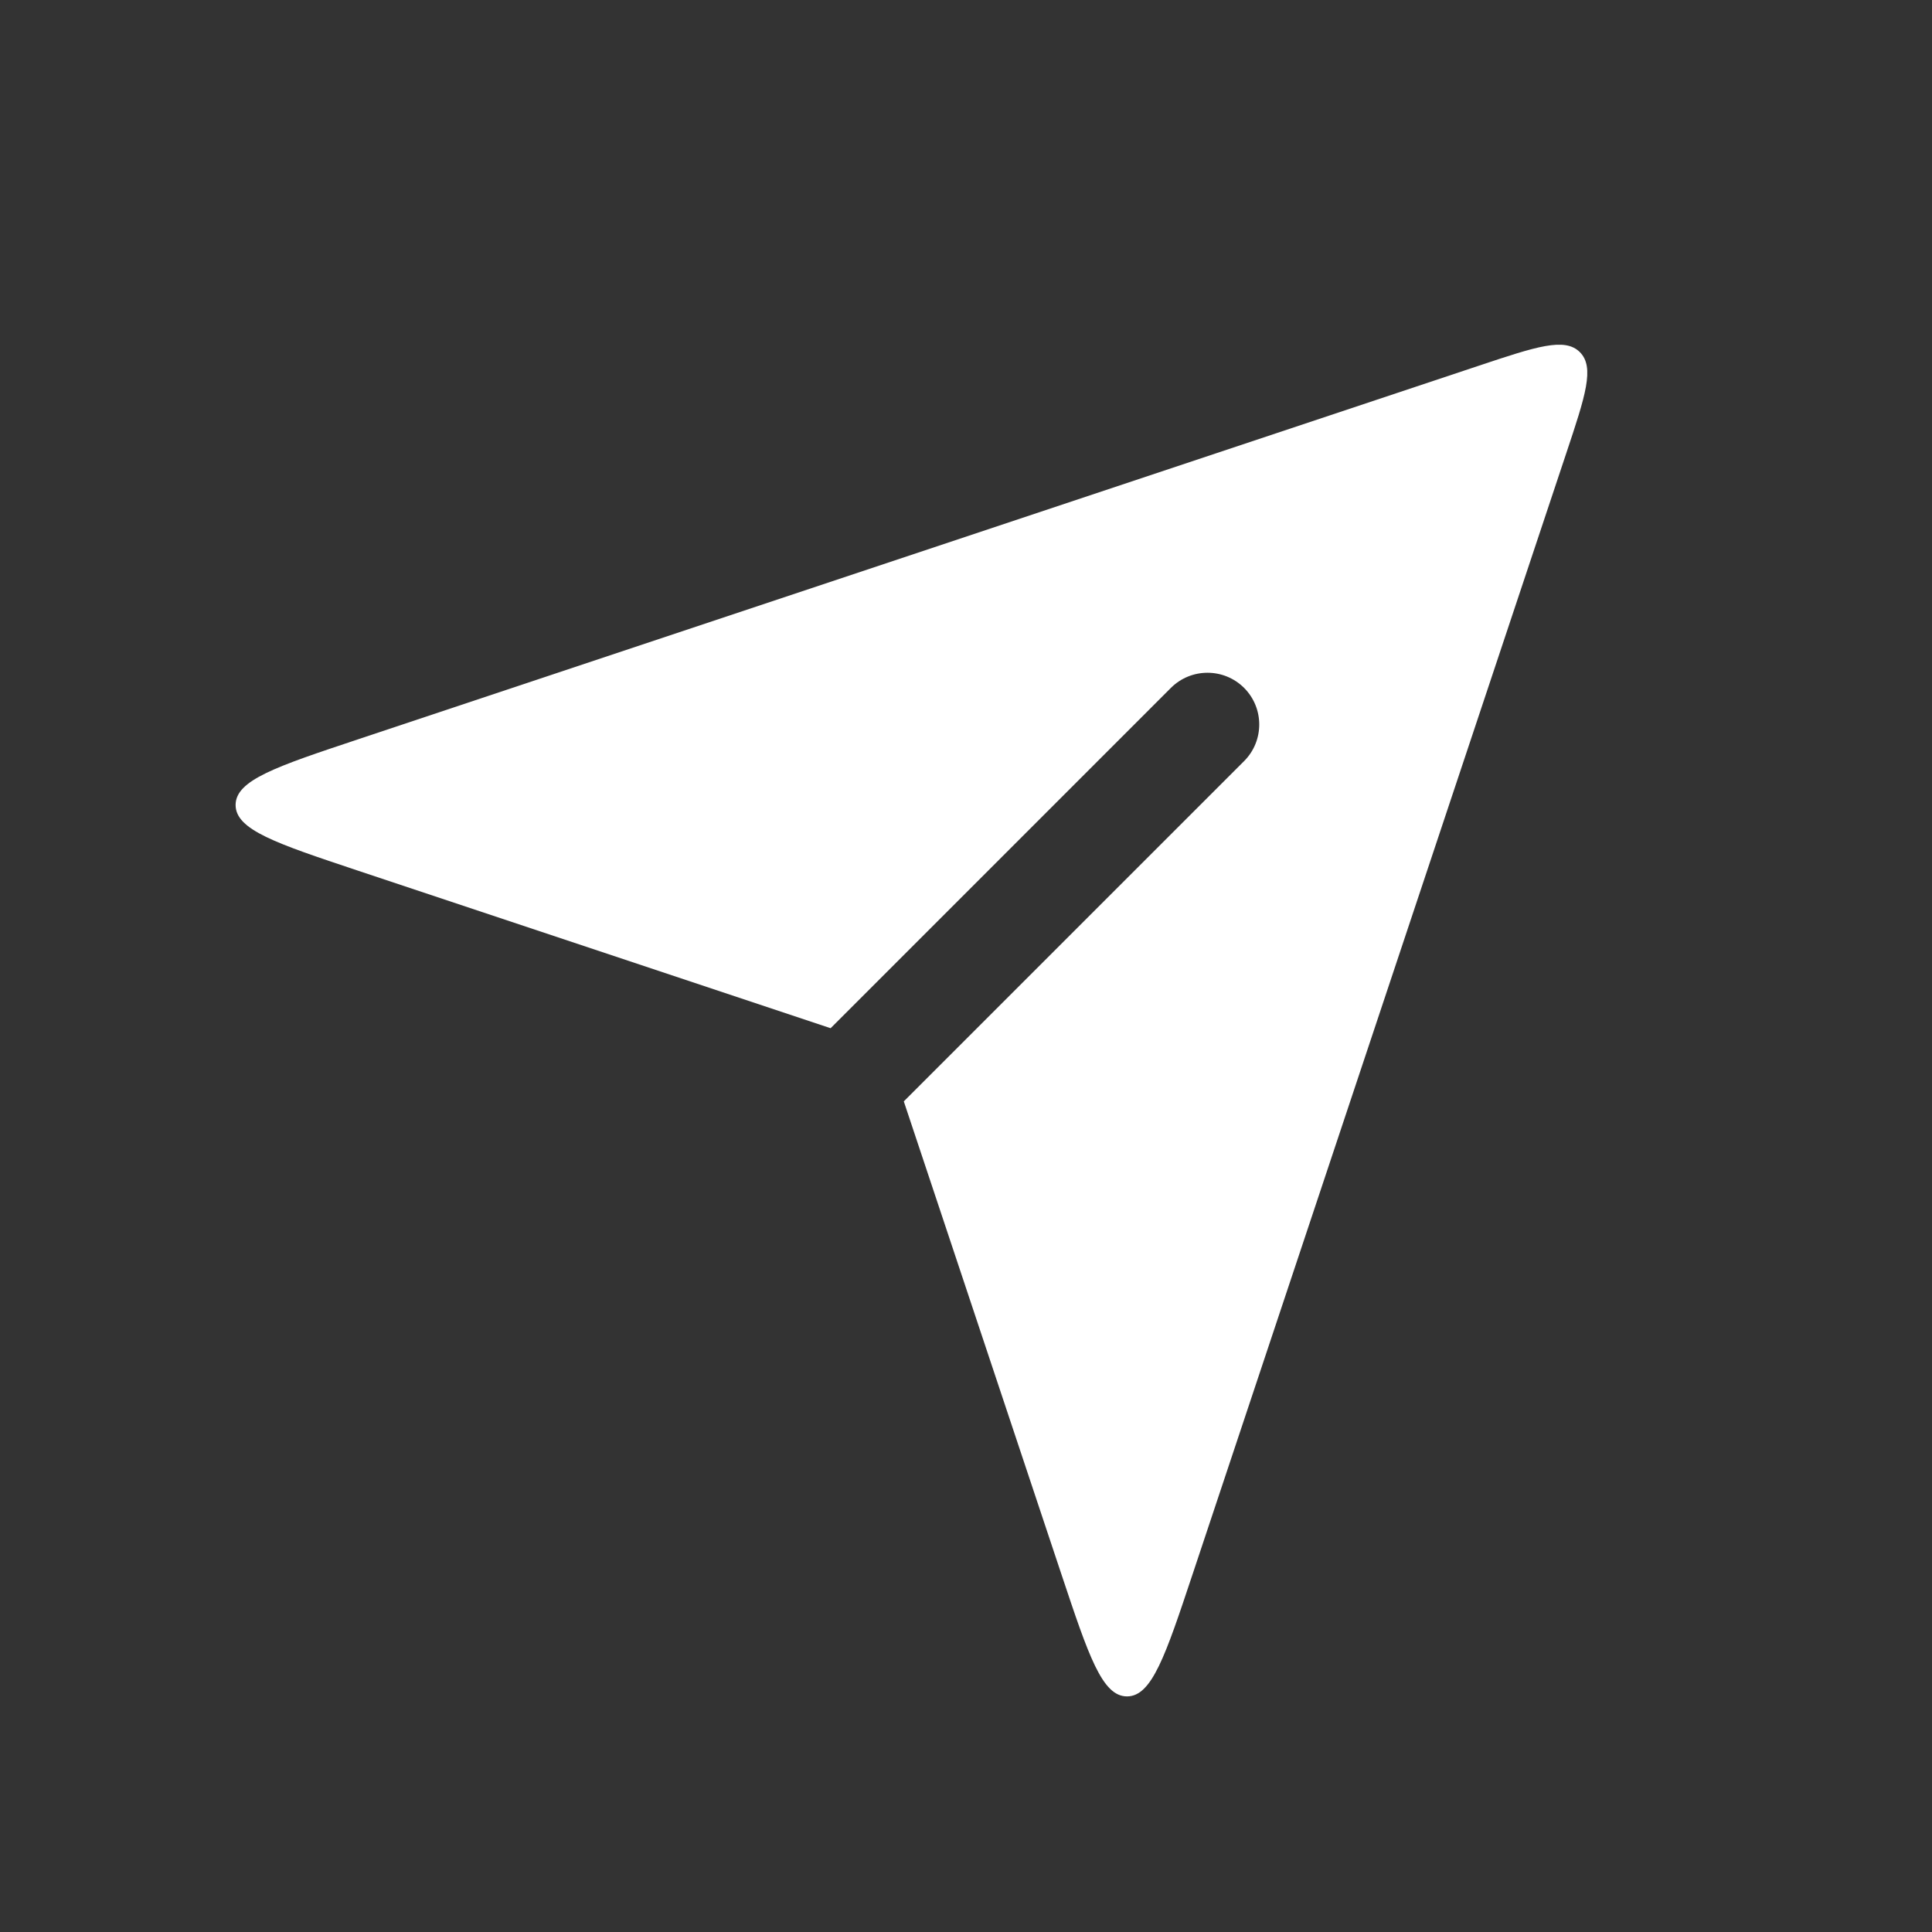 <svg width="56" height="56" viewBox="0 0 56 56" fill="none" xmlns="http://www.w3.org/2000/svg">
<rect x="0" y="0" width="56" height="56" fill="#333333" stroke="none"/>
<path fill-rule="evenodd" clip-rule="evenodd" d="M24.076 29.803L10.359 25.231C8.006 24.446 6.829 24.054 6.829 23.333C6.829 22.613 8.006 22.22 10.359 21.436L42.872 10.598C44.528 10.046 45.356 9.77 45.793 10.207C46.23 10.644 45.954 11.472 45.402 13.128L34.564 45.641C33.78 47.994 33.387 49.171 32.667 49.171C31.946 49.171 31.554 47.994 30.769 45.641L26.197 31.924L36.061 22.061C36.646 21.475 36.646 20.525 36.061 19.939C35.475 19.354 34.525 19.354 33.939 19.939L24.076 29.803Z" fill="white"/>
</svg>
